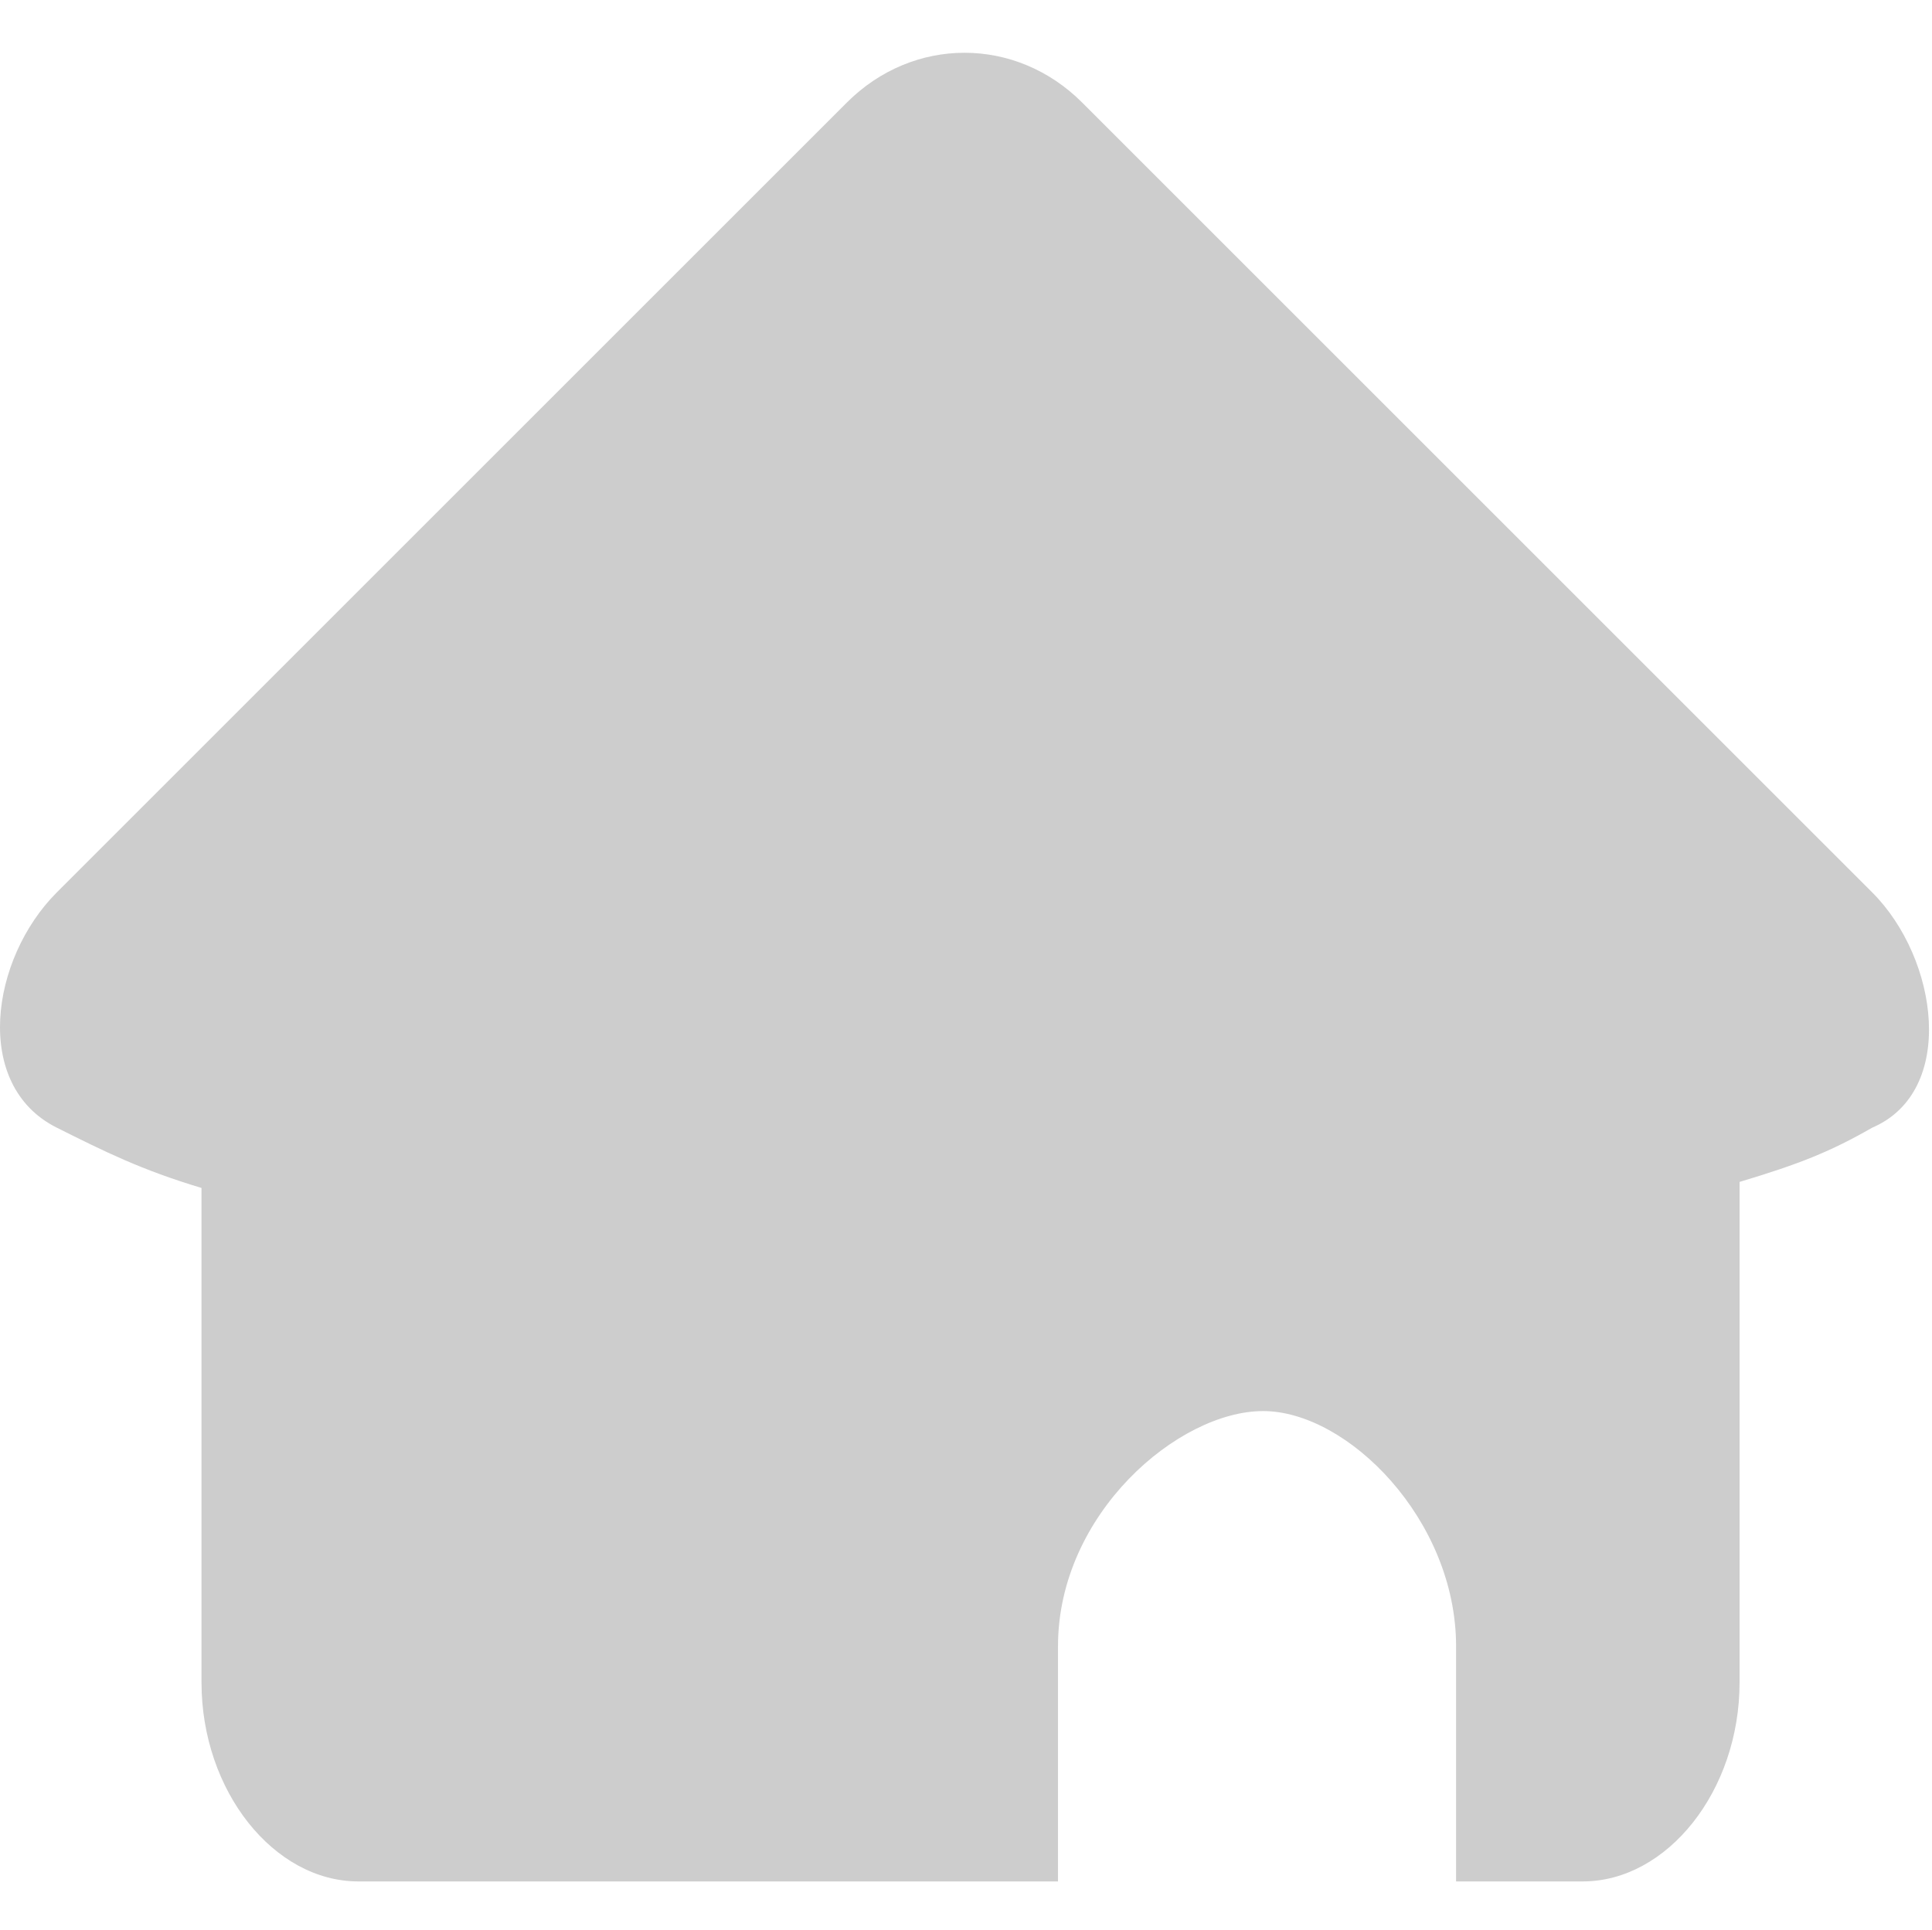 <?xml version="1.0" standalone="no"?><!DOCTYPE svg PUBLIC "-//W3C//DTD SVG 1.1//EN" "http://www.w3.org/Graphics/SVG/1.1/DTD/svg11.dtd"><svg t="1573826104243" class="icon" viewBox="0 0 1025 1024" version="1.1" xmlns="http://www.w3.org/2000/svg" p-id="10693" xmlns:xlink="http://www.w3.org/1999/xlink" width="200.195" height="200"><defs><style type="text/css"></style></defs><path d="M993.307 473.6L574.107 54.4C538.907 19.2 484.507 19.2 449.307 54.4L30.107 473.6c-35.2 35.2-44.8 102.4 0 124.8 25.6 12.8 44.8 22.4 76.8 32v262.4c0 57.6 38.4 105.6 83.2 105.6h371.2v-124.8c0-70.4 64-124.8 108.8-124.8s102.4 57.6 102.4 124.8v124.8h67.2c44.8 0 83.2-48 83.2-105.6v-265.6c32-9.6 48-16 70.4-28.8 44.8-19.2 35.2-89.6 0-124.8z m0 0" p-id="10694" fill="#cdcdcd"></path></svg>
